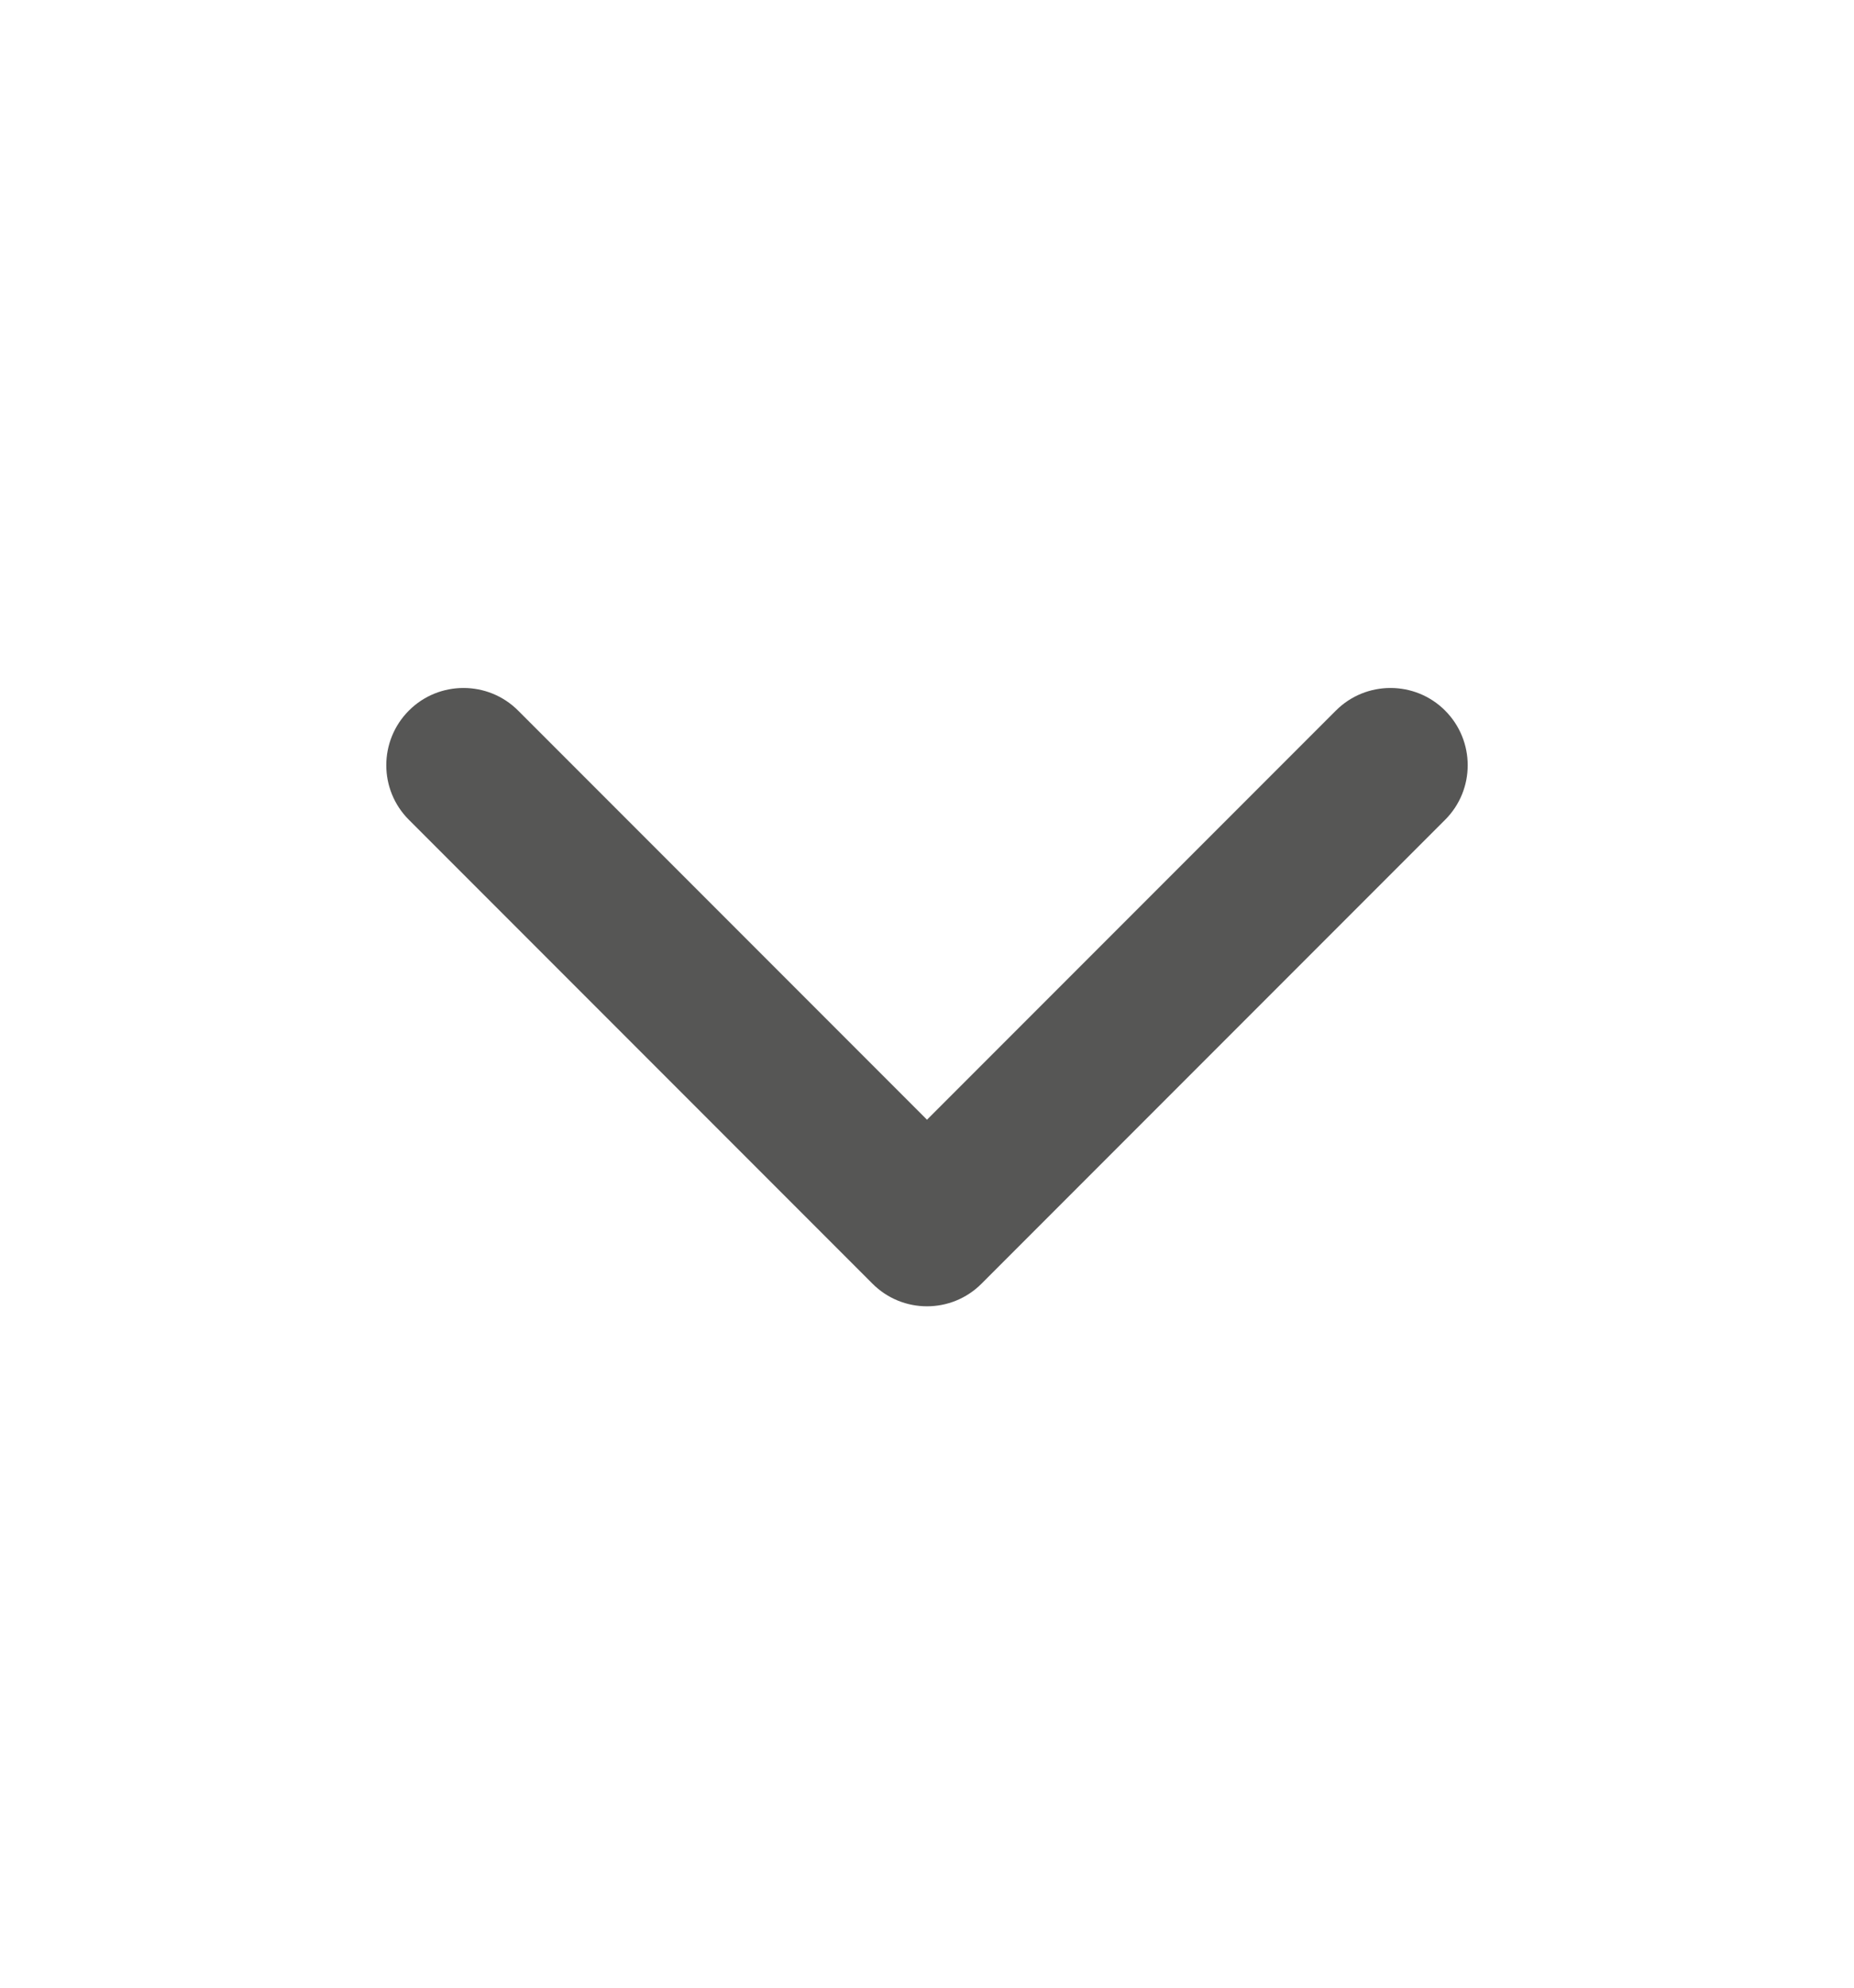 <svg width="14" height="15" viewBox="0 0 14 15" fill="none" xmlns="http://www.w3.org/2000/svg">
    <path fill-rule="evenodd" clip-rule="evenodd" d="M3.088 5.362C3.315 5.135 3.685 5.135 3.912 5.362L7 8.45L10.088 5.362C10.315 5.135 10.685 5.135 10.912 5.362C11.14 5.59 11.14 5.96 10.912 6.187L7.412 9.687C7.185 9.915 6.815 9.915 6.588 9.687L3.088 6.187C2.86 5.96 2.86 5.59 3.088 5.362Z" fill="#565655"/>
</svg>
